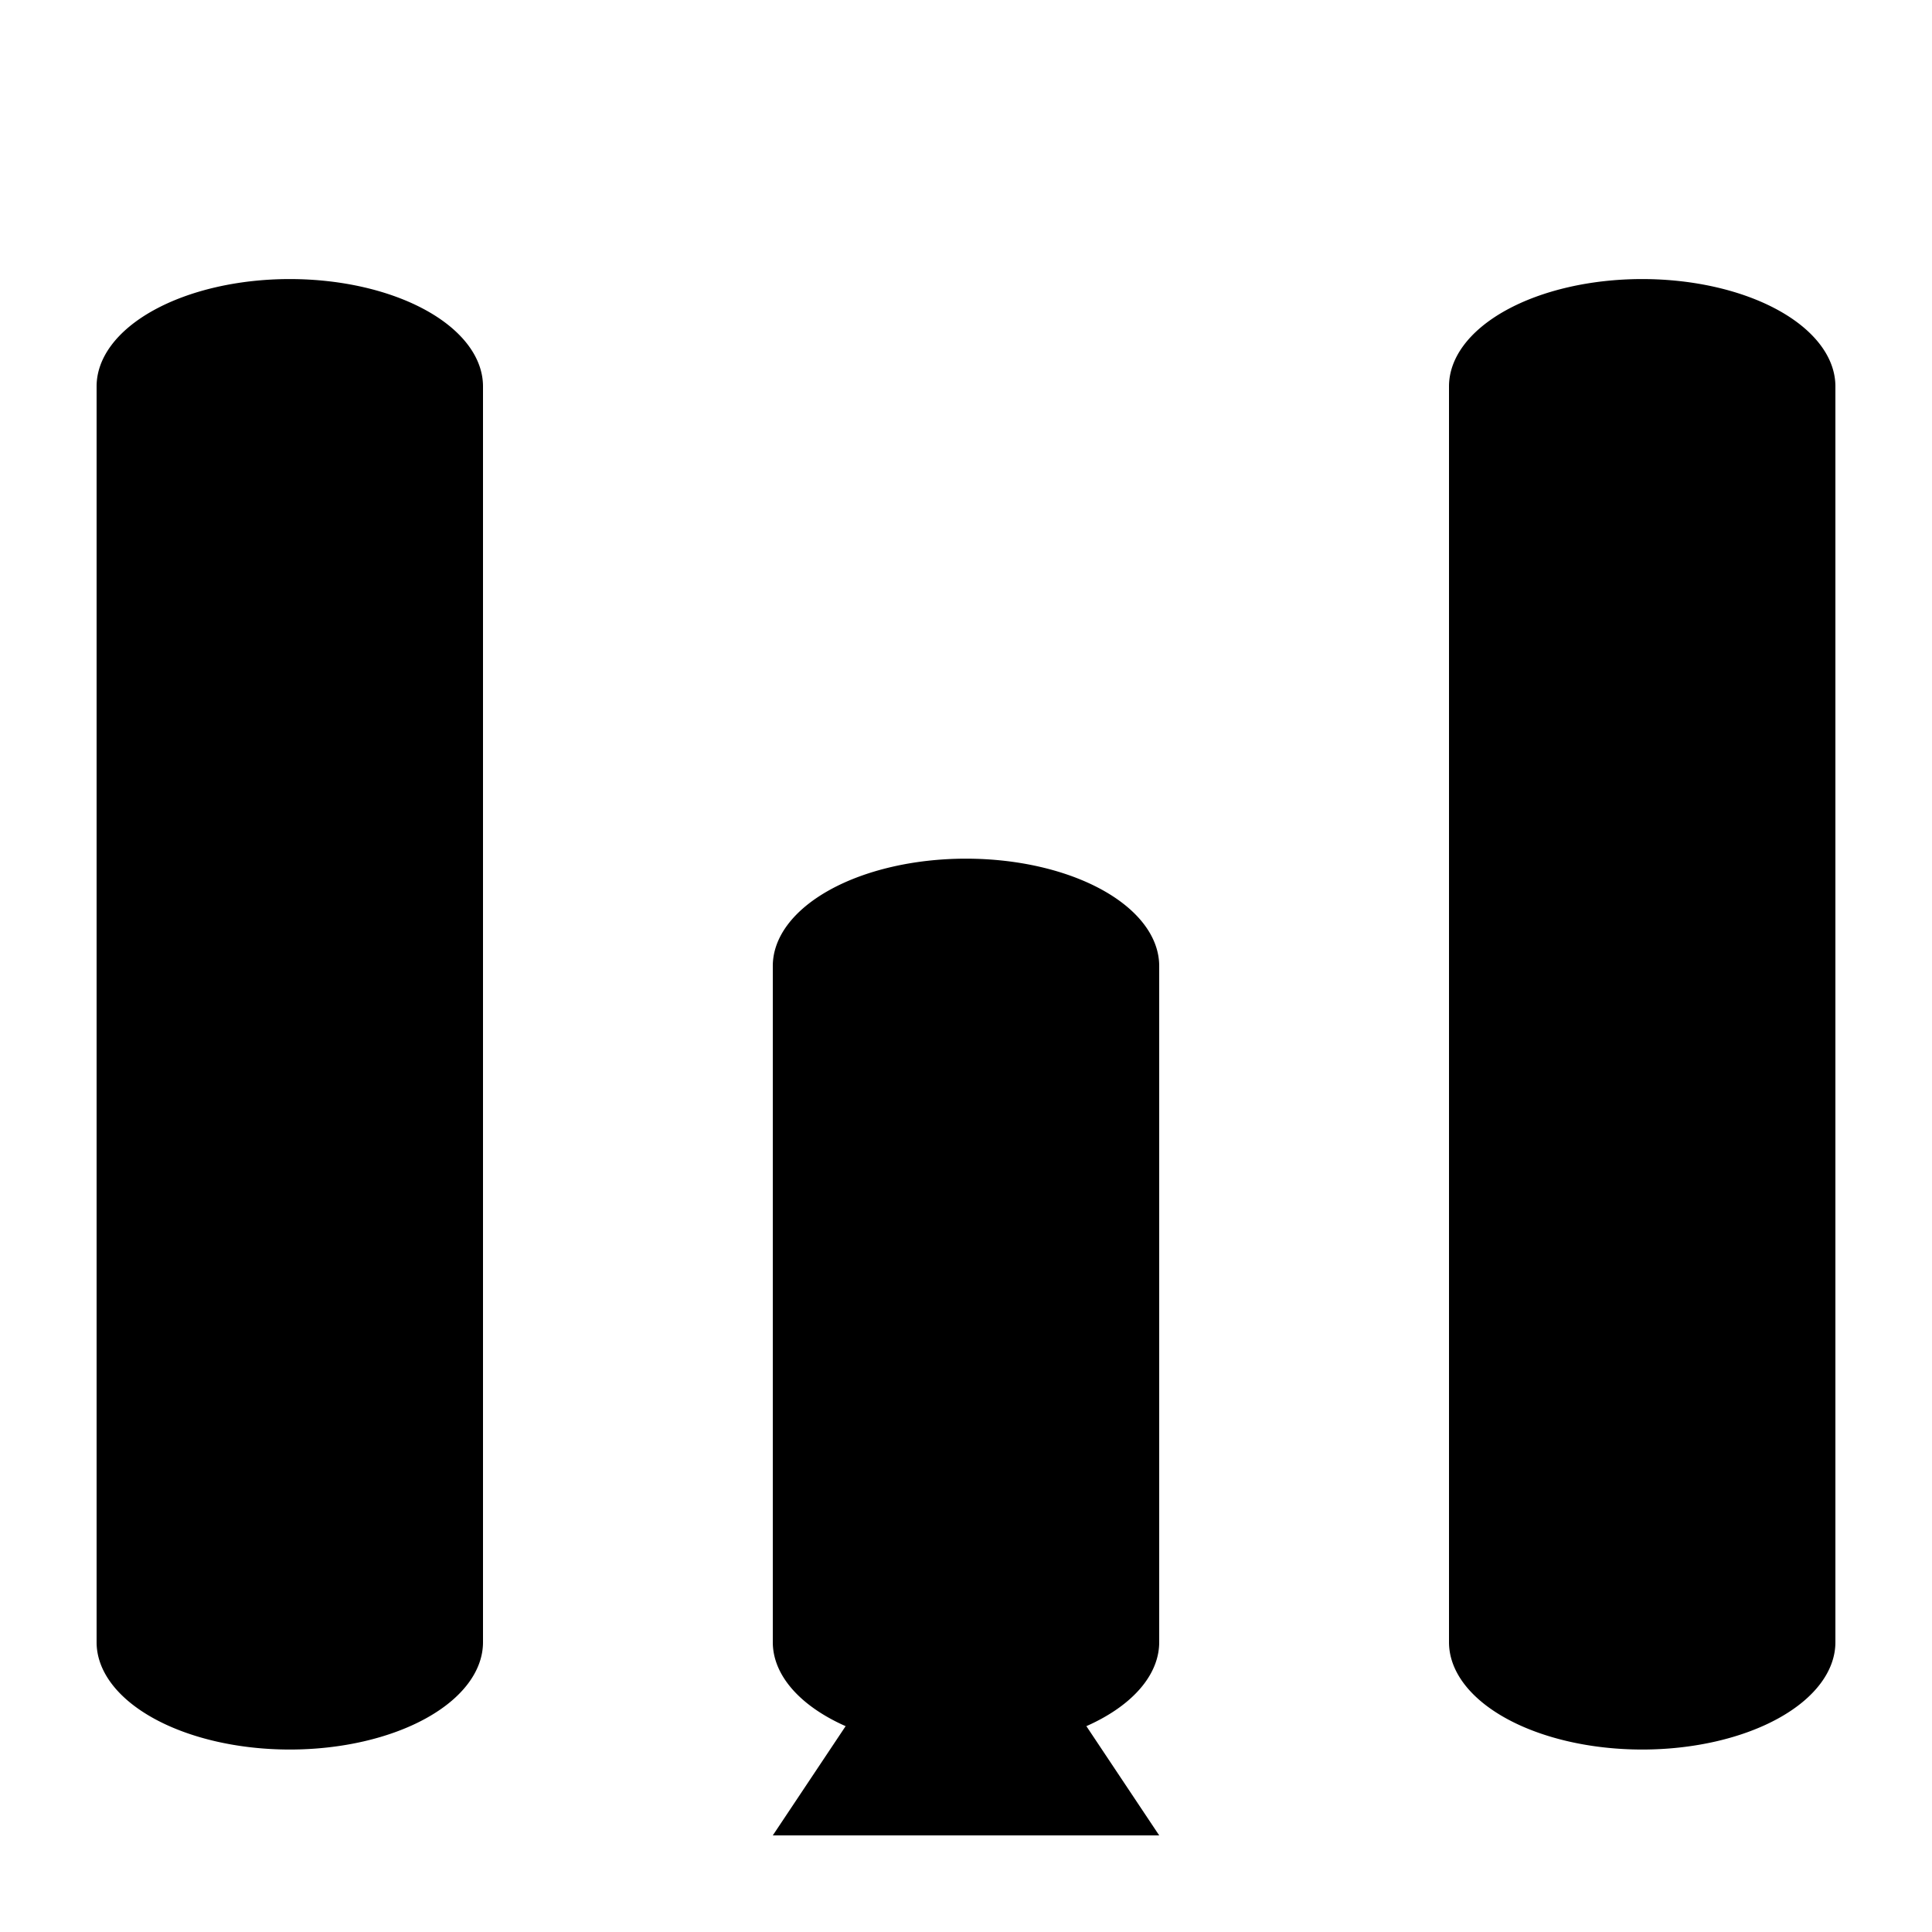 <?xml version="1.0" standalone="no"?>
<!--Created with Sketsa SVG Editor (http://www.kiyut.com)-->
<?xml-stylesheet type="text/css" href="..\compressors.css" ?>
<svg contentScriptType="text/ecmascript" width="100.0px" xmlns:xlink="http://www.w3.org/1999/xlink" baseProfile="full"
    zoomAndPan="magnify" contentStyleType="text/css" height="100.0px" preserveAspectRatio="xMidYMid meet" xmlns="http://www.w3.org/2000/svg"
    version="1.0">
    <polyline points="44.0,89.0 40.0,95.0 60.0,95.0 56.0,89.0"/>
    <path d="M 25.0 20.0 L 25.0 85.0 A 9.0 5.0 0.0 0 1 5.0 85.0 L 5.0 20.0 A 9.0 5.0 0.0 0 1 25.0 20.0 z"/>
    <path d="M 75.0 20.0 L 75.0 85.0 A 9.0 5.0 0.0 0 0 95.0 85.0 L 95.0 20.0 A 9.0 5.0 0.0 0 0 75.0 20.0 z"/>
    <path d="M 60.0 50.0 L 60.0 85.0 A 9.0 5.0 0.0 0 1 40.0 85.0 L 40.0 50.0 A 9.0 5.0 0.0 0 1 60.0 50.0 z"/>
    <ellipse rx="8" fill="none" ry="8" cx="50" cy="58"/>
    <ellipse rx="8" fill="none" ry="8" cx="50" cy="78"/>
    <line y2="68" x1="25" x2="40" y1="68"/>
    <line y2="68" x1="60" x2="75" y1="68"/>
    <line y2="76" stroke-width="2" x1="32.5" x2="32.5" y1="60"/>
    <line y2="76" stroke-width="2" x1="67.5" x2="67.5" y1="60"/>
</svg>